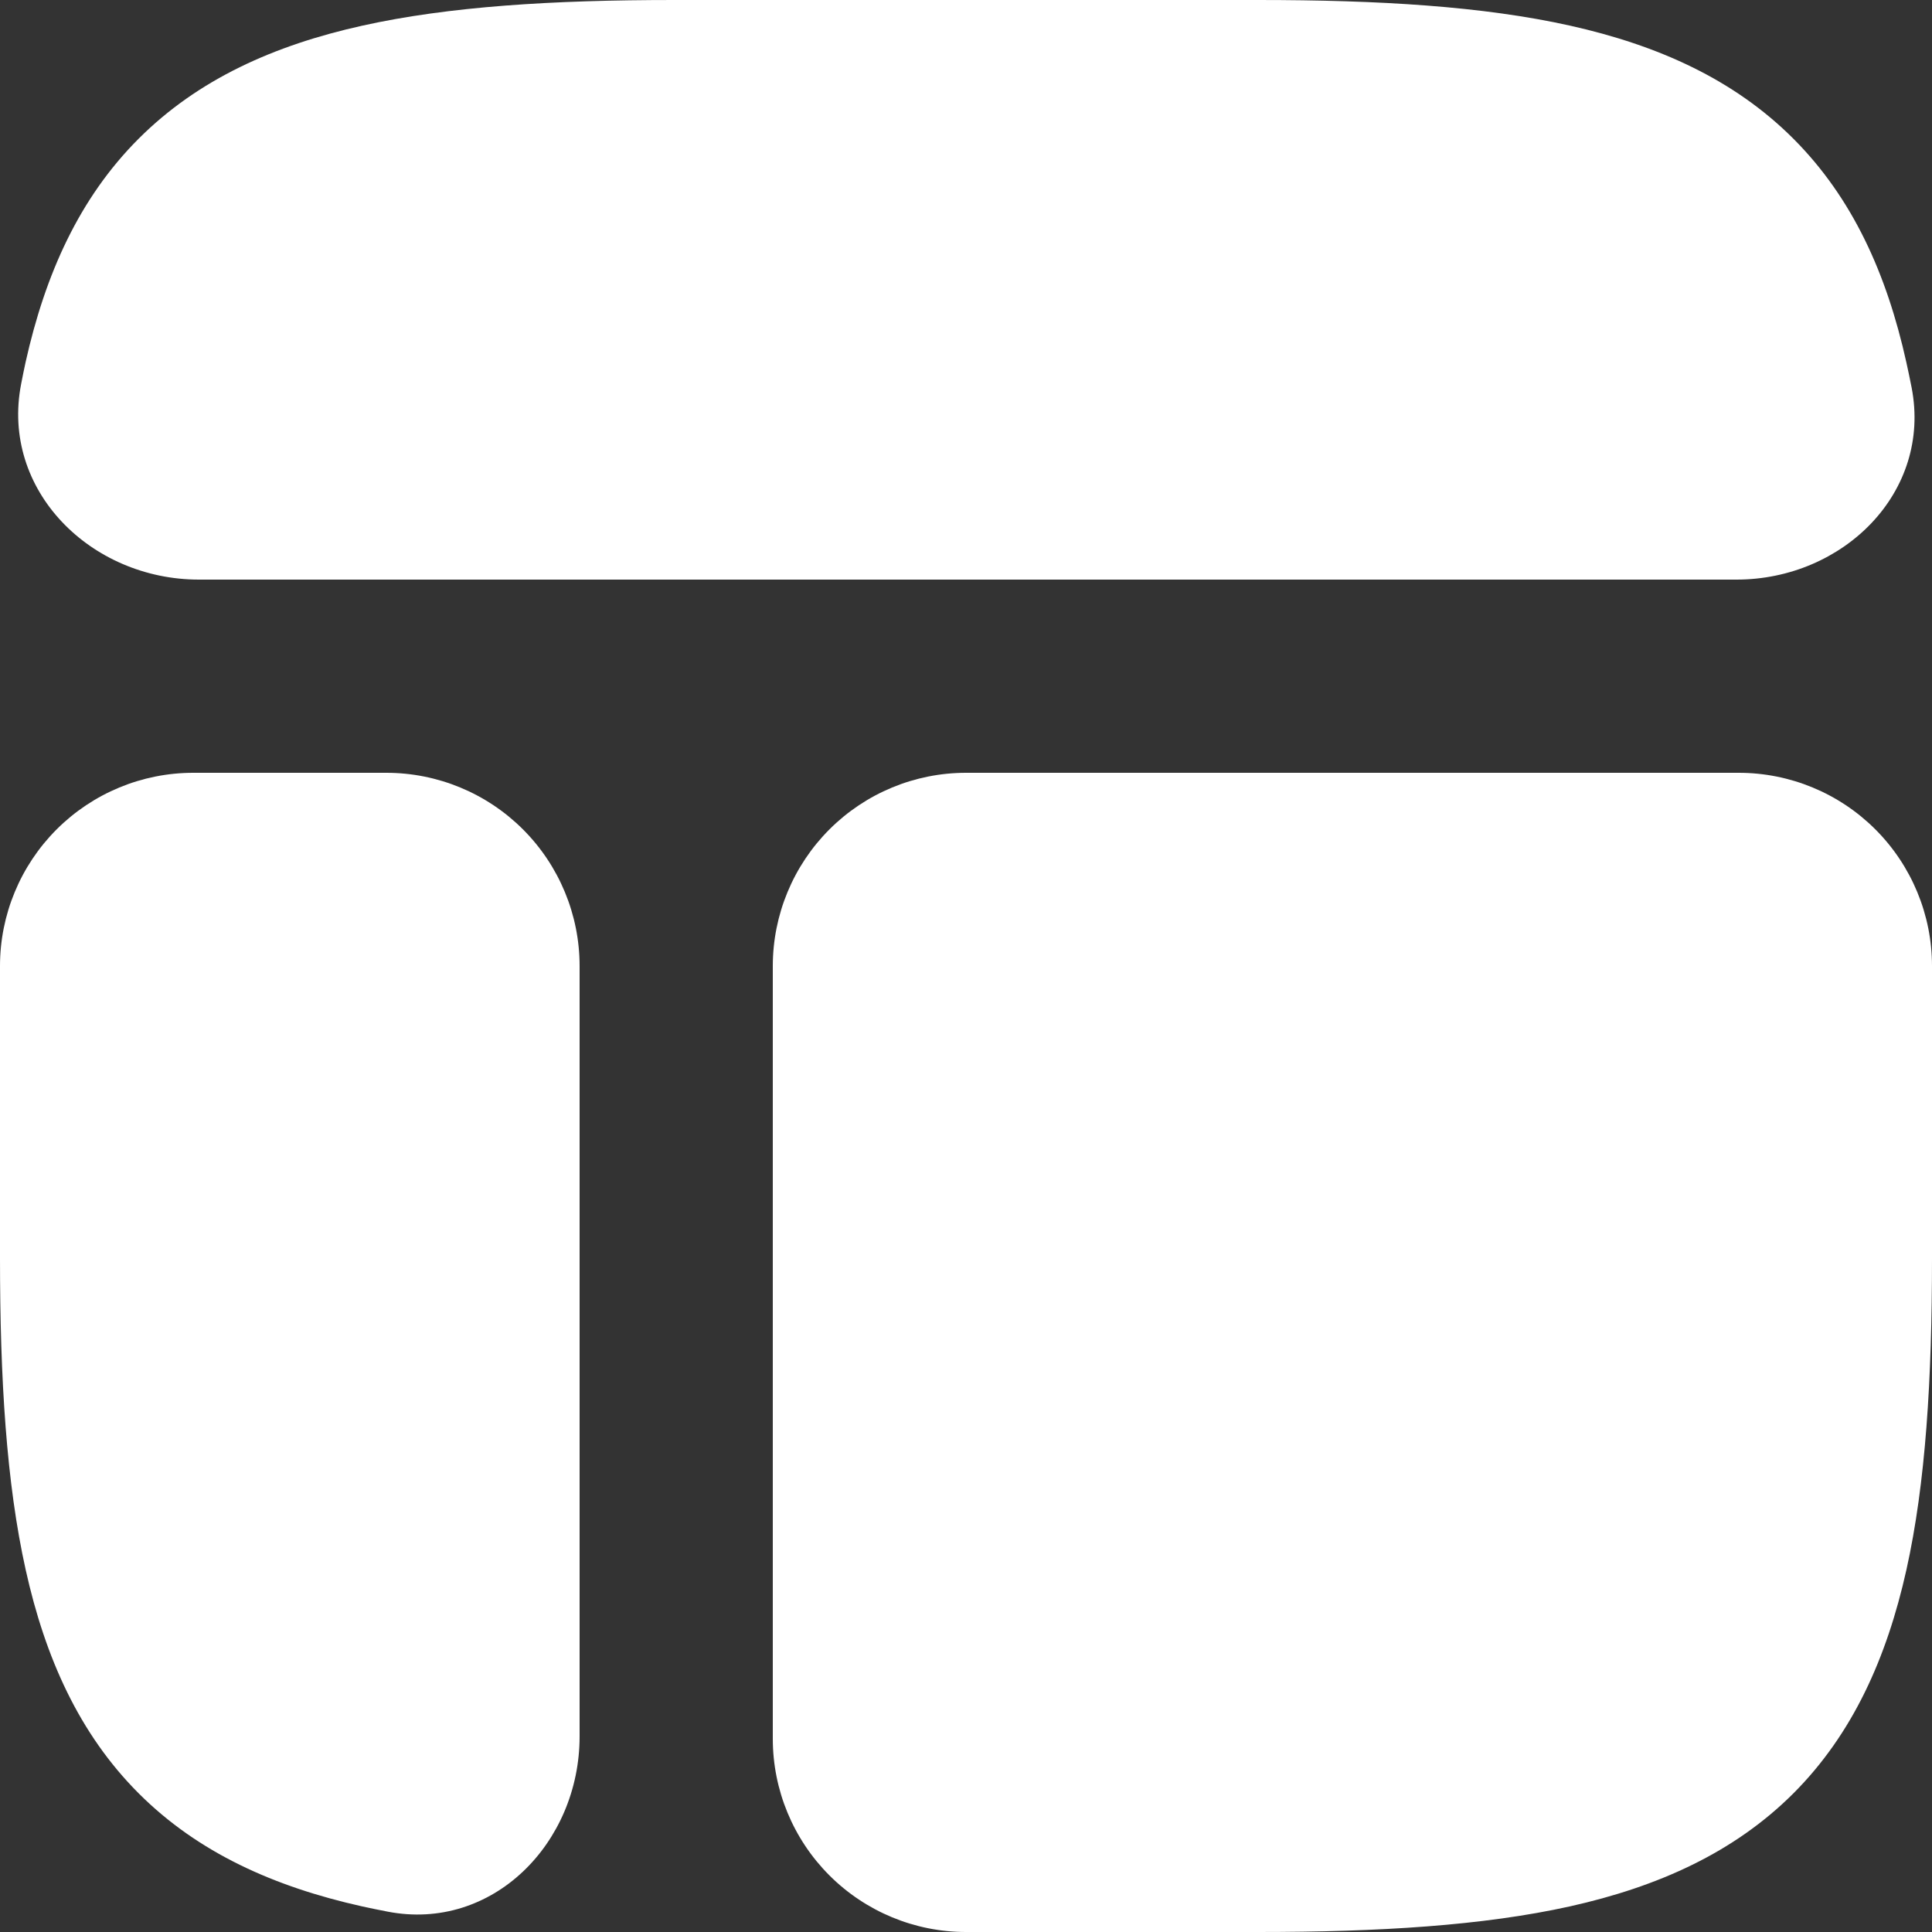 <svg width="20" height="20" viewBox="0 0 20 20" fill="none" xmlns="http://www.w3.org/2000/svg">
<rect x="0" y="0" width="20" height="20" fill="#333333" stroke="none"/>
<path fill-rule="evenodd" clip-rule="evenodd" d="M13.024 20C14.277 20 15.352 19.934 16.251 19.735C17.161 19.532 17.949 19.18 18.565 18.565C19.18 17.949 19.532 17.161 19.735 16.251C19.935 15.352 20 14.277 20 13.024V10C20 9.47 19.789 8.961 19.414 8.586C19.039 8.211 18.53 8 18 8H10C9.47 8 8.961 8.211 8.586 8.586C8.211 8.961 8 9.47 8 10V18C8 18.53 8.211 19.039 8.586 19.414C8.961 19.789 9.47 20 10 20H13.024ZM0 13.024C0 14.277 0.066 15.352 0.266 16.251C0.468 17.161 0.82 17.949 1.436 18.565C2.051 19.18 2.839 19.532 3.749 19.735C3.836 19.754 3.924 19.772 4.012 19.789C5.096 19.999 6 19.081 6 17.976V10C6 9.47 5.789 8.961 5.414 8.586C5.039 8.211 4.53 8 4 8H2C1.47 8 0.961 8.211 0.586 8.586C0.211 8.961 0 9.47 0 10V13.024ZM6.976 0C5.723 0 4.648 0.066 3.749 0.266C2.839 0.468 2.051 0.82 1.435 1.436C0.82 2.051 0.468 2.839 0.265 3.749C0.249 3.824 0.233 3.899 0.219 3.974C0.004 5.073 0.939 6 2.059 6H17.976C19.081 6 19.999 5.096 19.789 4.012C19.772 3.924 19.753 3.836 19.734 3.749C19.532 2.839 19.18 2.051 18.564 1.435C17.949 0.82 17.161 0.468 16.251 0.265C15.352 0.065 14.277 0 13.024 0H6.976Z" fill="white"/>
</svg>
